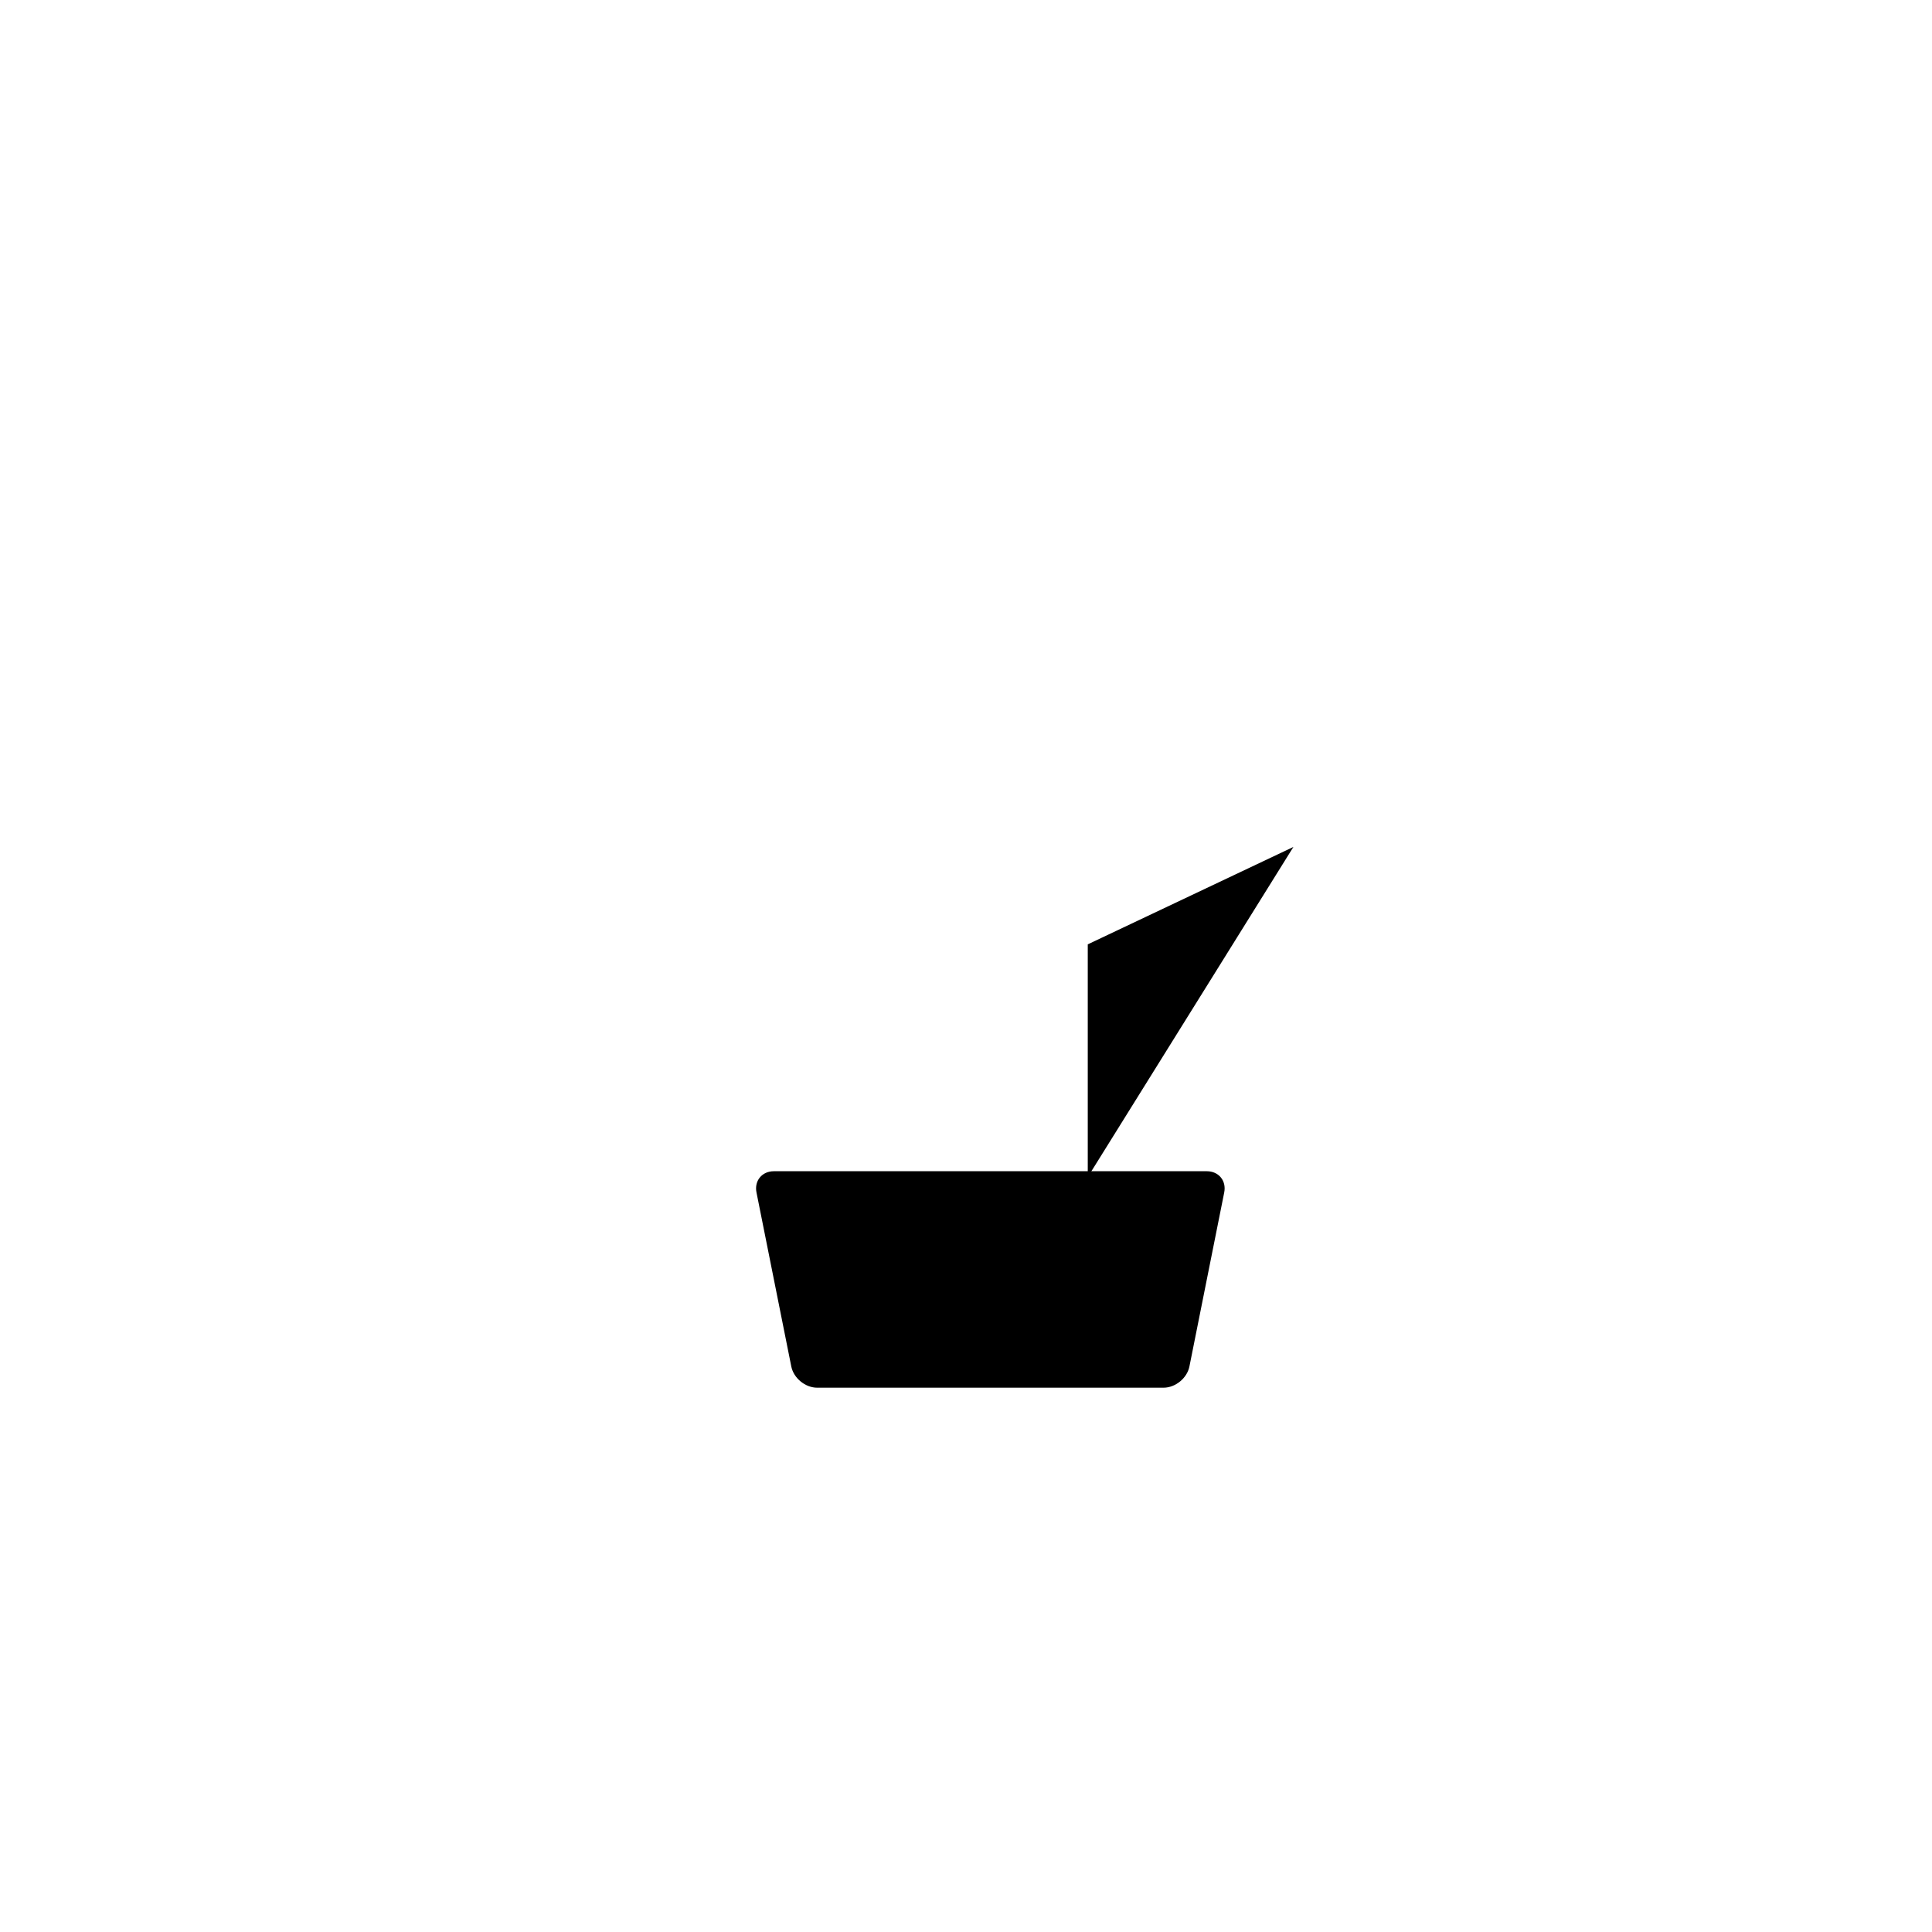 <svg viewBox="0 0 714 714">
<g ><line x1="430" y1="505" x2="302" y2="529"></line>
<line x1="430" y1="537" x2="302" y2="561"></line><line x1="430" y1="569" x2="302" y2="593"></line><line x1="410" y1="605" x2="322" y2="621"></line></g>
<g ><defs><clipPath id="i-lightbulb-light-clip">
<polygon points="514,329 436,369 436,436 299,436 293,360 489,280"></polygon></clipPath></defs><g><line x1="330" y1="369" x2="330" y2="435"></line><polyline points="478,313 402,349 402,435"></polyline></g>
<line x1="478" y1="129" x2="254" y2="233"></line><line x1="354" y1="125" x2="254" y2="173"></line><line x1="478" y1="189" x2="254" y2="293"></line><line x1="478" y1="249" x2="254" y2="353"></line></g><path class="i-lightbulb-base" d="M292.431,505c0.863,4.314,5.169,7.845,9.569,7.845h128c4.4,0,8.706-3.53,9.569-7.845l12.861-64.311c0.863-4.314-2.03-7.845-6.431-7.845H286c-4.4,0-7.294,3.53-6.431,7.845L292.431,505z"></path></svg>